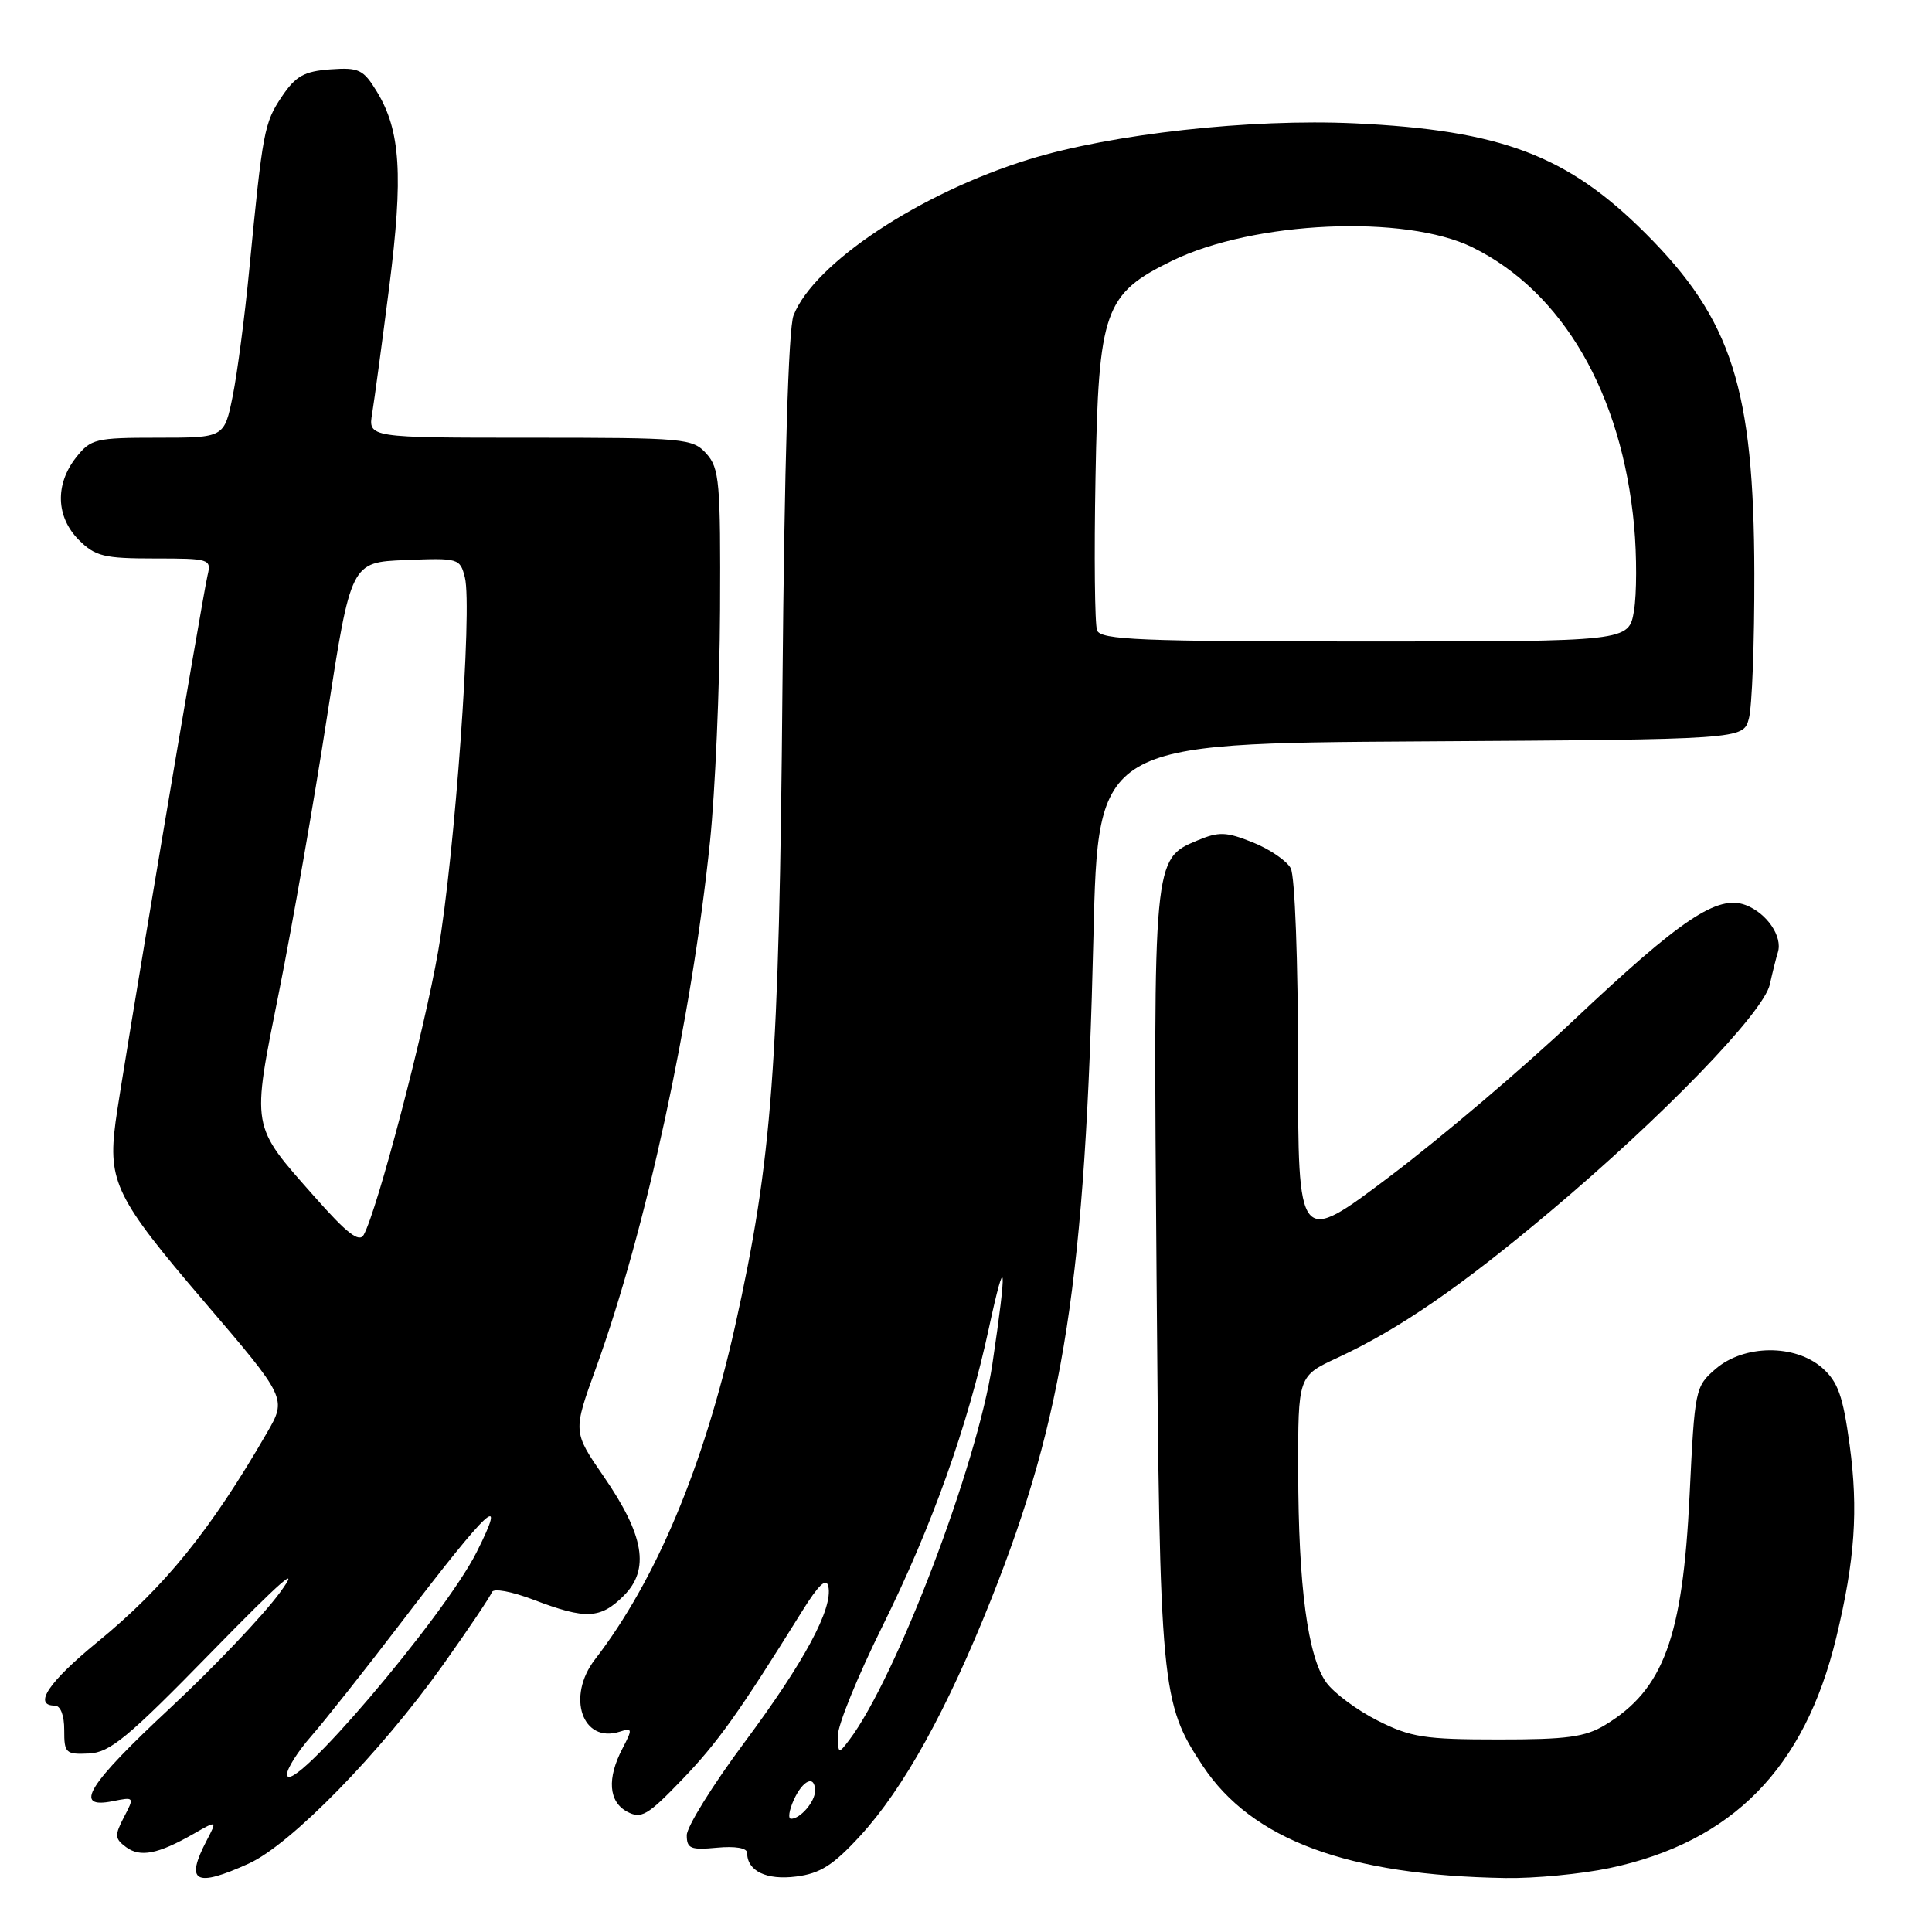 <?xml version="1.0" encoding="UTF-8" standalone="no"?>
<!DOCTYPE svg PUBLIC "-//W3C//DTD SVG 1.1//EN" "http://www.w3.org/Graphics/SVG/1.1/DTD/svg11.dtd" >
<svg xmlns="http://www.w3.org/2000/svg" xmlns:xlink="http://www.w3.org/1999/xlink" version="1.1" viewBox="0 0 256 256">
 <g >
 <path fill="currentColor"
d=" M 32.97 246.93 C 38.53 244.41 50.44 232.22 58.72 220.58 C 62.09 215.84 64.99 211.52 65.17 210.98 C 65.36 210.42 67.74 210.85 70.76 212.00 C 77.64 214.62 79.57 214.52 82.66 211.43 C 86.13 207.96 85.36 203.42 79.98 195.62 C 75.91 189.72 75.91 189.72 78.96 181.30 C 85.60 162.95 91.66 134.97 94.08 111.50 C 94.76 104.90 95.36 91.11 95.41 80.86 C 95.49 63.87 95.33 62.04 93.60 60.11 C 91.77 58.09 90.81 58.00 70.23 58.00 C 48.77 58.00 48.77 58.00 49.32 54.75 C 49.61 52.96 50.63 45.42 51.58 37.98 C 53.45 23.23 53.08 17.31 49.95 12.16 C 48.14 9.19 47.57 8.92 43.76 9.19 C 40.29 9.45 39.18 10.07 37.33 12.82 C 35.01 16.29 34.81 17.35 33.03 35.71 C 32.44 41.88 31.45 49.42 30.84 52.46 C 29.72 58.00 29.72 58.00 20.93 58.00 C 12.63 58.00 12.03 58.15 10.07 60.63 C 7.27 64.20 7.42 68.51 10.45 71.55 C 12.63 73.72 13.78 74.00 20.47 74.00 C 27.81 74.00 28.02 74.07 27.50 76.25 C 26.81 79.15 16.03 143.17 15.31 148.69 C 14.27 156.57 15.39 158.84 27.02 172.43 C 38.02 185.29 38.02 185.29 35.35 189.89 C 27.84 202.86 21.82 210.28 12.92 217.57 C 6.44 222.87 4.34 226.00 7.26 226.00 C 8.02 226.00 8.52 227.30 8.51 229.25 C 8.50 232.29 8.71 232.49 11.77 232.35 C 14.57 232.22 16.91 230.29 28.08 218.85 C 37.37 209.34 39.97 207.08 37.11 211.00 C 34.90 214.03 28.35 220.92 22.55 226.32 C 11.60 236.51 9.61 239.73 14.92 238.67 C 17.81 238.09 17.83 238.10 16.42 240.79 C 15.17 243.20 15.20 243.64 16.70 244.75 C 18.58 246.15 20.95 245.68 25.64 243.00 C 28.78 241.20 28.78 241.20 27.40 243.85 C 24.49 249.41 25.85 250.16 32.97 246.93 Z  M 114.00 243.24 C 119.73 236.99 125.49 226.58 131.30 212.00 C 141.04 187.52 143.81 169.57 144.89 124.00 C 145.50 98.50 145.50 98.50 188.23 98.24 C 230.97 97.98 230.97 97.98 231.73 95.24 C 232.16 93.73 232.48 85.08 232.46 76.00 C 232.41 51.50 229.49 42.36 218.06 30.94 C 207.71 20.58 198.91 17.25 179.50 16.34 C 165.69 15.70 147.34 17.73 136.37 21.11 C 121.91 25.57 107.86 34.88 105.15 41.79 C 104.47 43.51 103.94 61.50 103.68 91.00 C 103.25 141.33 102.33 153.62 97.40 175.73 C 93.24 194.33 86.90 209.43 78.84 219.88 C 75.03 224.82 77.16 231.04 82.11 229.46 C 83.81 228.92 83.84 229.08 82.48 231.69 C 80.41 235.65 80.64 238.74 83.10 240.06 C 84.97 241.05 85.80 240.57 90.35 235.84 C 95.10 230.90 97.86 227.03 106.28 213.50 C 108.47 209.98 109.50 209.01 109.76 210.21 C 110.39 213.13 106.60 220.18 98.65 230.87 C 94.44 236.52 91.00 242.06 91.00 243.18 C 91.00 244.95 91.52 245.16 95.00 244.83 C 97.43 244.60 99.00 244.87 99.00 245.52 C 99.00 247.92 101.56 249.16 105.50 248.65 C 108.69 248.25 110.41 247.15 114.00 243.24 Z  M 213.28 247.53 C 229.53 244.09 239.13 234.33 243.31 217.00 C 245.79 206.72 246.25 200.07 245.09 191.48 C 244.20 184.95 243.54 183.09 241.45 181.25 C 237.85 178.09 231.10 178.15 227.34 181.38 C 224.62 183.72 224.56 184.05 223.88 198.13 C 222.97 216.99 220.43 223.88 212.70 228.56 C 210.05 230.17 207.62 230.50 198.50 230.49 C 188.77 230.49 186.93 230.20 182.55 227.99 C 179.83 226.62 176.77 224.35 175.75 222.95 C 173.29 219.54 172.04 210.21 172.02 194.92 C 172.00 182.34 172.00 182.34 177.21 179.92 C 185.39 176.12 193.49 170.55 205.44 160.50 C 220.31 148.00 233.69 134.17 234.51 130.45 C 234.87 128.83 235.35 126.90 235.58 126.18 C 236.23 124.09 234.12 121.00 231.32 119.93 C 227.58 118.51 222.76 121.75 208.45 135.25 C 201.83 141.51 190.92 150.78 184.20 155.85 C 172.00 165.06 172.00 165.06 172.00 140.97 C 172.00 127.30 171.58 116.08 171.03 115.05 C 170.50 114.06 168.23 112.51 166.00 111.62 C 162.47 110.21 161.52 110.17 158.65 111.37 C 152.80 113.82 152.81 113.72 153.25 169.14 C 153.67 223.78 153.85 225.64 159.36 233.97 C 165.87 243.80 178.57 248.51 199.50 248.85 C 203.35 248.91 209.55 248.32 213.28 247.53 Z  M 38.03 235.12 C 38.02 234.36 39.46 232.08 41.25 230.04 C 43.04 228.00 48.49 221.11 53.36 214.73 C 64.85 199.66 67.33 197.37 63.16 205.66 C 58.83 214.27 38.12 238.55 38.03 235.12 Z  M 41.72 158.62 C 33.17 148.95 33.31 149.72 36.98 131.38 C 38.73 122.65 41.59 106.28 43.33 95.00 C 46.50 74.50 46.50 74.50 53.72 74.21 C 60.77 73.92 60.96 73.98 61.60 76.52 C 62.61 80.56 60.27 113.22 58.06 126.03 C 56.21 136.70 49.98 160.42 48.19 163.63 C 47.59 164.69 45.97 163.43 41.72 158.62 Z  M 105.18 238.50 C 106.40 235.83 108.00 235.15 108.00 237.30 C 108.00 238.73 106.05 241.00 104.82 241.00 C 104.39 241.00 104.56 239.88 105.18 238.50 Z  M 111.02 230.00 C 110.99 228.62 113.65 222.10 116.92 215.50 C 123.50 202.22 128.25 188.91 131.03 176.00 C 133.30 165.47 133.48 167.43 131.49 180.78 C 129.49 194.10 118.74 222.35 112.53 230.56 C 111.11 232.43 111.06 232.42 111.02 230.00 Z  M 145.37 83.53 C 145.06 82.73 144.97 73.61 145.16 63.28 C 145.56 41.09 146.32 38.94 155.30 34.56 C 166.11 29.28 186.19 28.38 195.12 32.78 C 207.08 38.67 214.91 52.17 216.53 69.70 C 216.89 73.66 216.88 78.72 216.51 80.95 C 215.82 85.00 215.82 85.00 180.88 85.00 C 151.09 85.00 145.85 84.78 145.37 83.53 Z "/>
</g>
</svg>